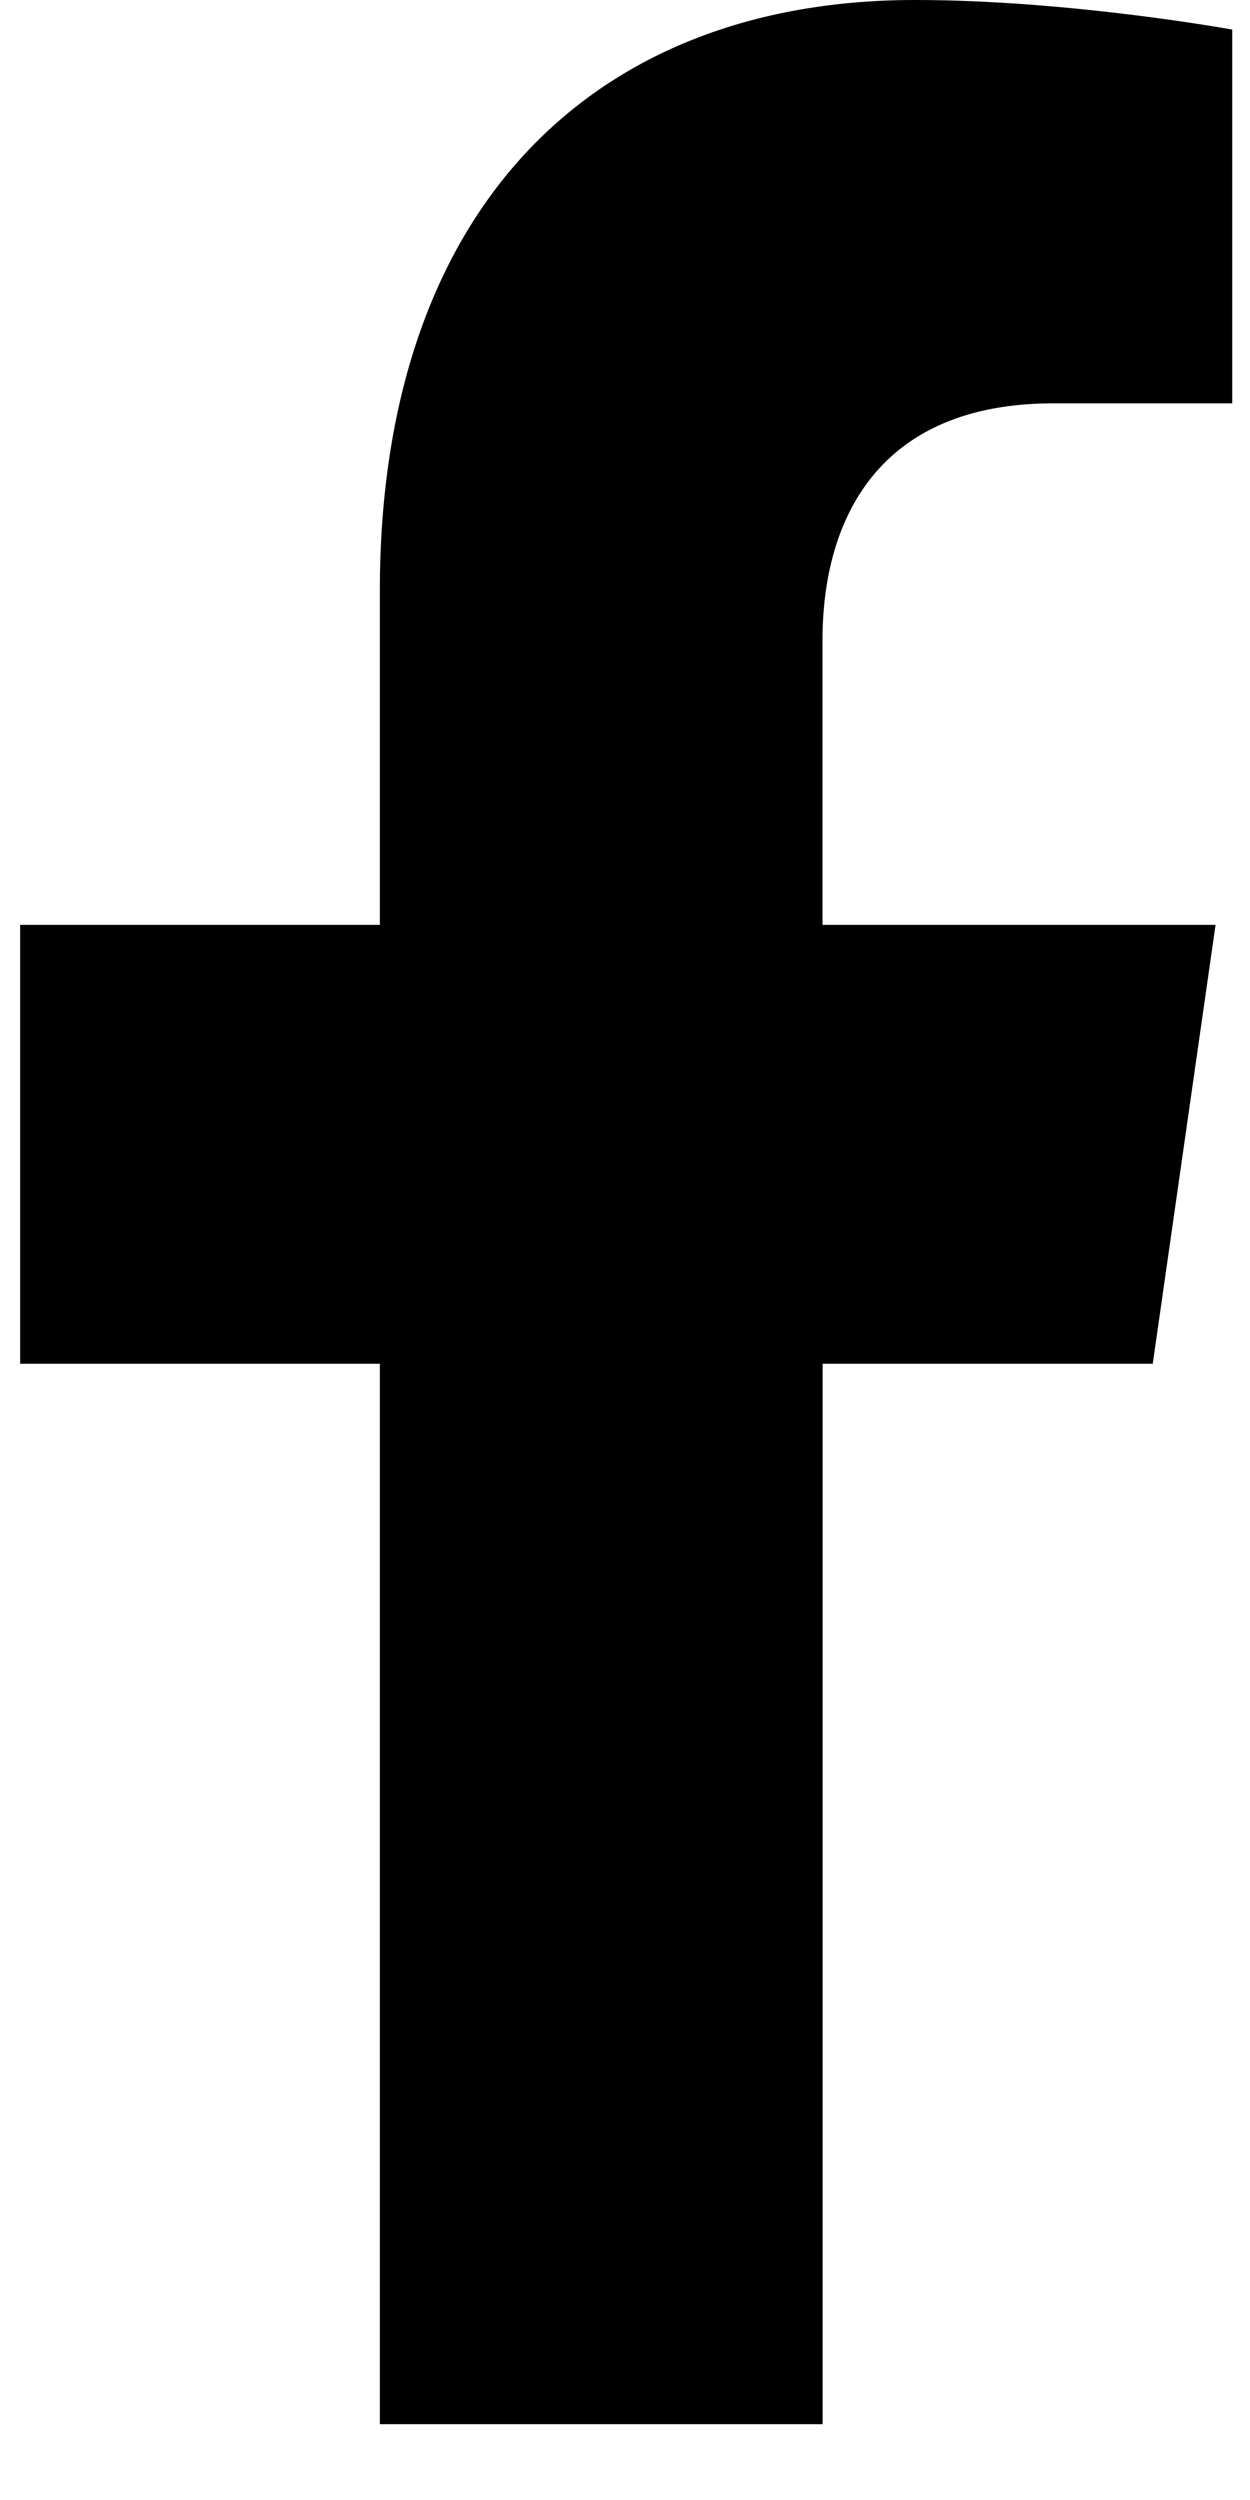 <svg width="9" height="18" xmlns="http://www.w3.org/2000/svg"><path d="M8.3 9.818l.452-3.159h-2.83V4.61c0-.864.396-1.706 1.663-1.706h1.287V.213S7.704 0 6.588 0c-2.33 0-3.853 1.513-3.853 4.252v2.407H.145v3.16h2.59v7.635h3.188V9.819H8.3z"/></svg>